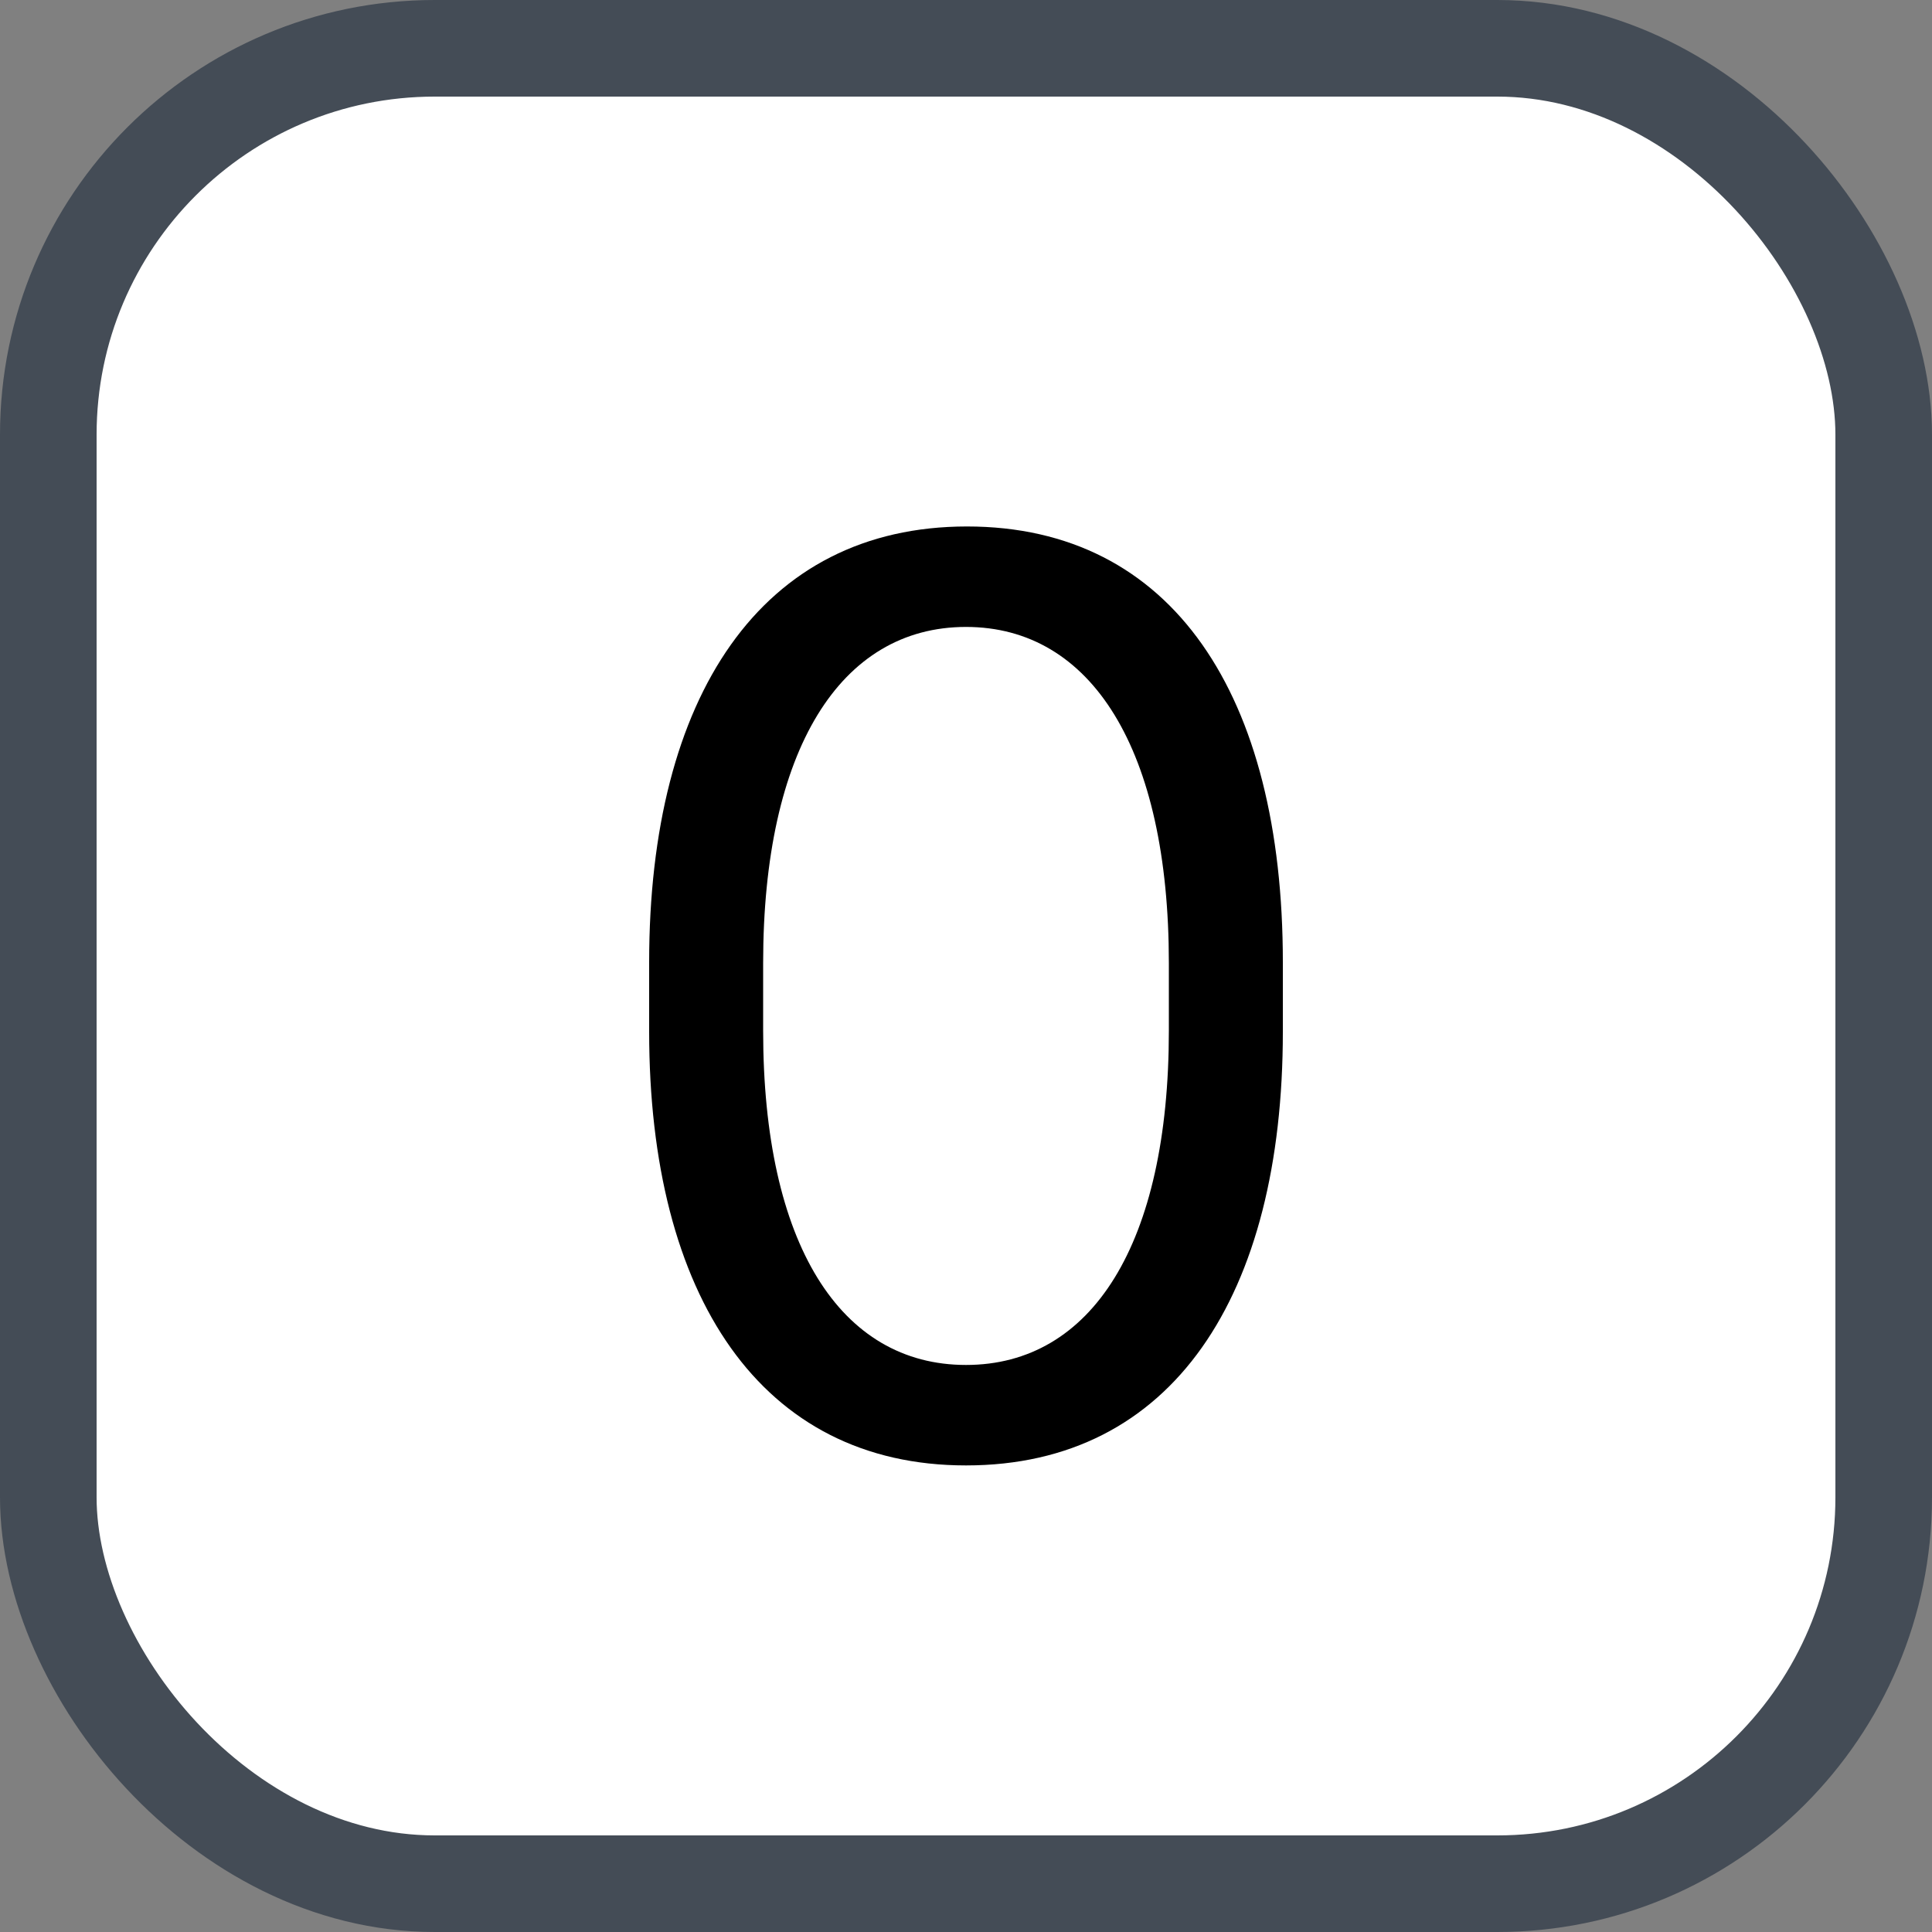 <svg xmlns="http://www.w3.org/2000/svg" version="1.1" xmlns:xlink="http://www.w3.org/1999/xlink" xmlns:svgjs="http://svgjs.com/svgjs" width="20" height="20"><rect width="100%" height="100%" fill="#808080" stroke="none"/><svg id="SvgjsSvg1002" style="overflow: hidden; top: -100%; left: -100%; position: absolute; opacity: 0;" width="2" height="0" focusable="false"><polyline id="SvgjsPolyline1003" points="0,0"></polyline><path id="SvgjsPath1004" d="M0 0 "></path></svg><defs id="SvgjsDefs1083"></defs><rect id="SvgjsRect1084" width="19" height="19" x="0.5" y="0.5" rx="4" ry="4" fill="#ffffff" stroke-opacity="1" stroke="#444c56" stroke-width="1"></rect><path id="SvgjsPath1085" d="M6.72 10.68C6.72 13.42 7.88 15.17 10.00 15.17C12.14 15.17 13.28 13.41 13.28 10.68L13.28 9.96C13.28 7.20 12.14 5.45 10.01 5.45C7.88 5.45 6.72 7.21 6.72 9.96ZM7.90 9.97C7.90 7.76 8.70 6.49 10.00 6.49C11.30 6.49 12.10 7.76 12.10 9.97L12.10 10.67C12.10 12.88 11.30 14.13 10.00 14.13C8.70 14.13 7.90 12.88 7.90 10.67Z" fill="#000000"></path></svg>